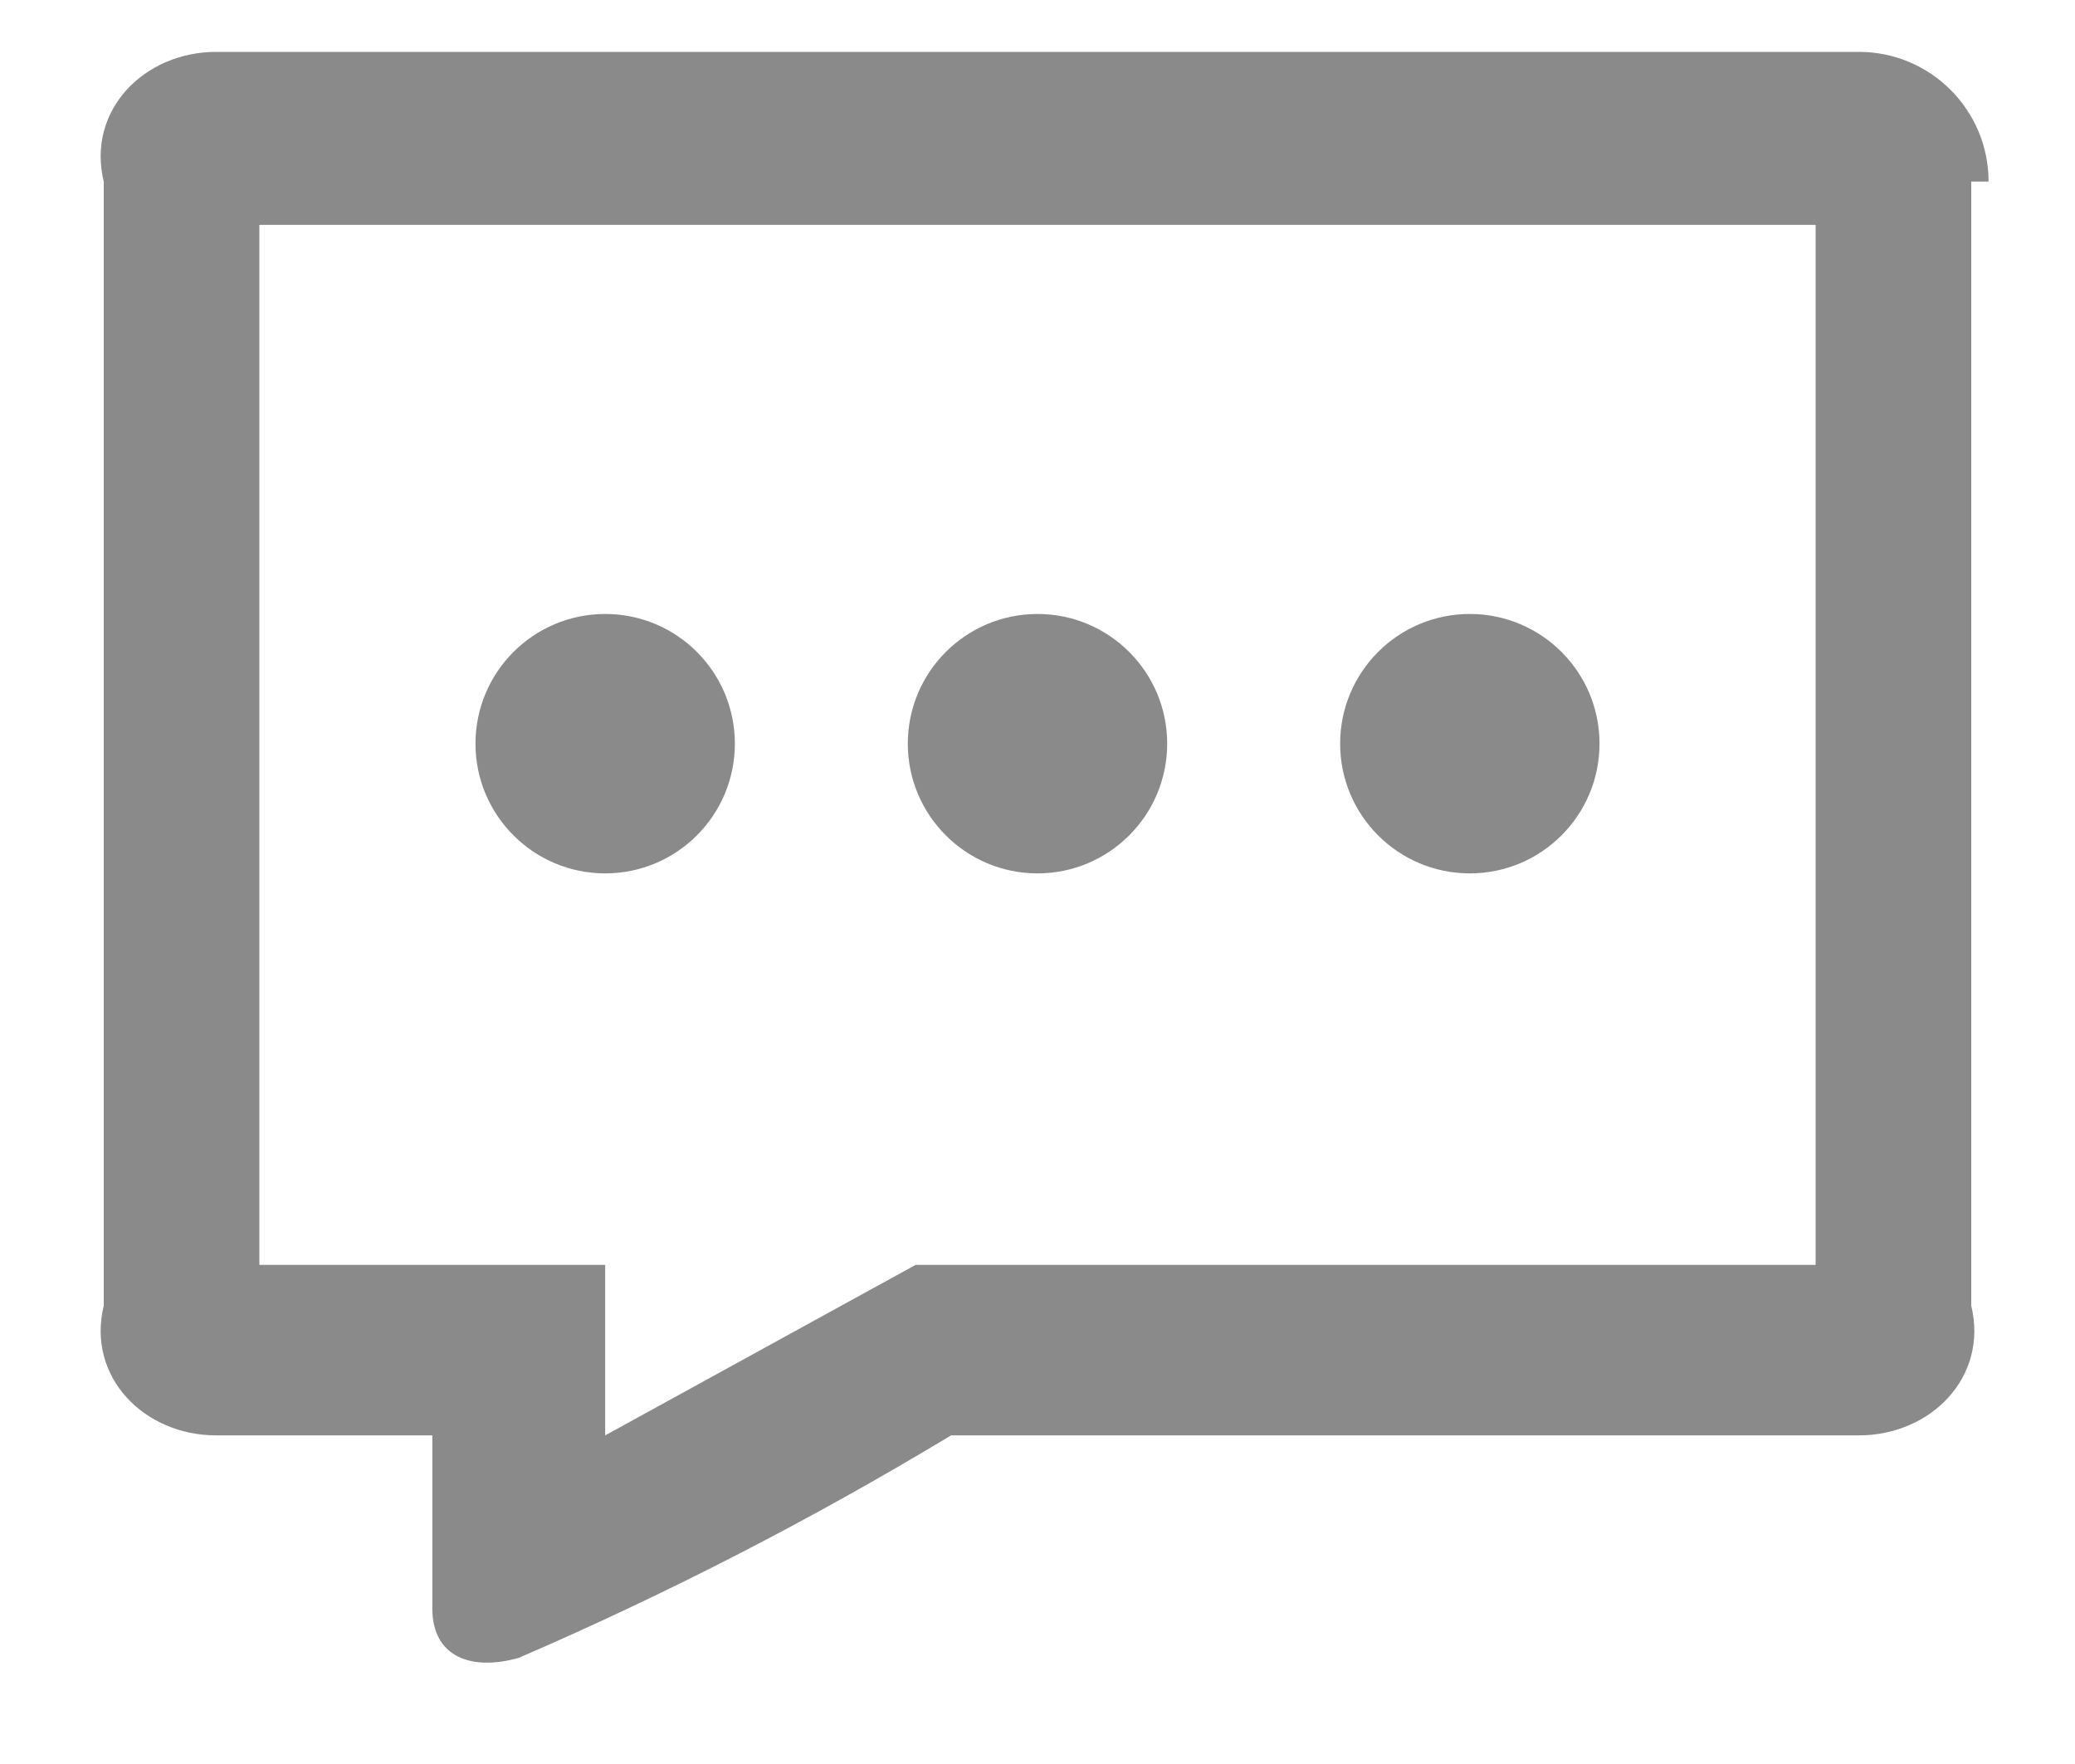 ﻿<?xml version="1.0" encoding="utf-8"?>
<svg version="1.1" xmlns:xlink="http://www.w3.org/1999/xlink" width="20px" height="17px" xmlns="http://www.w3.org/2000/svg">
  <g transform="matrix(1 0 0 1 -225 -720 )">
    <path d="M 5.833 13.833  L 8.825 12.19  L 17.5 12.19  L 17.5 2.167  L 2.5 2.167  L 2.5 12.19  L 5.833 12.19  L 5.833 13.833  Z M 1 1.75  C 0.833 1.06  1.393 0.5  2.083 0.5  L 17.917 0.5  C 18.607 0.5  19.167 1.06  19.167 1.75  C 19.167 1.75  19.167 1.75  19 1.75  L 19 12.583  C 19.167 13.274  18.607 13.833  17.917 13.833  L 9.167 13.833  C 7.828 14.641  6.436 15.357  5 15.977  C 4.553 16.104  4.167 15.977  4.167 15.5  L 4.167 13.833  L 2.083 13.833  C 1.393 13.833  0.833 13.274  1 12.583  L 1 1.75  Z M 5.833 8.417  C 6.524 8.417  7.083 7.857  7.083 7.167  C 7.083 6.476  6.524 5.917  5.833 5.917  C 5.143 5.917  4.583 6.476  4.583 7.167  C 4.583 7.857  5.143 8.417  5.833 8.417  Z M 10 8.417  C 10.69 8.417  11.25 7.857  11.25 7.167  C 11.25 6.476  10.69 5.917  10 5.917  C 9.31 5.917  8.75 6.476  8.75 7.167  C 8.75 7.857  9.31 8.417  10 8.417  Z M 14.167 8.417  C 14.857 8.417  15.417 7.857  15.417 7.167  C 15.417 6.476  14.857 5.917  14.167 5.917  C 13.476 5.917  12.917 6.476  12.917 7.167  C 12.917 7.857  13.476 8.417  14.167 8.417  Z " fill-rule="nonzero" fill="#8a8a8a" stroke="none" transform="matrix(1 0 0 1 225 720 )" />
  </g>
</svg>